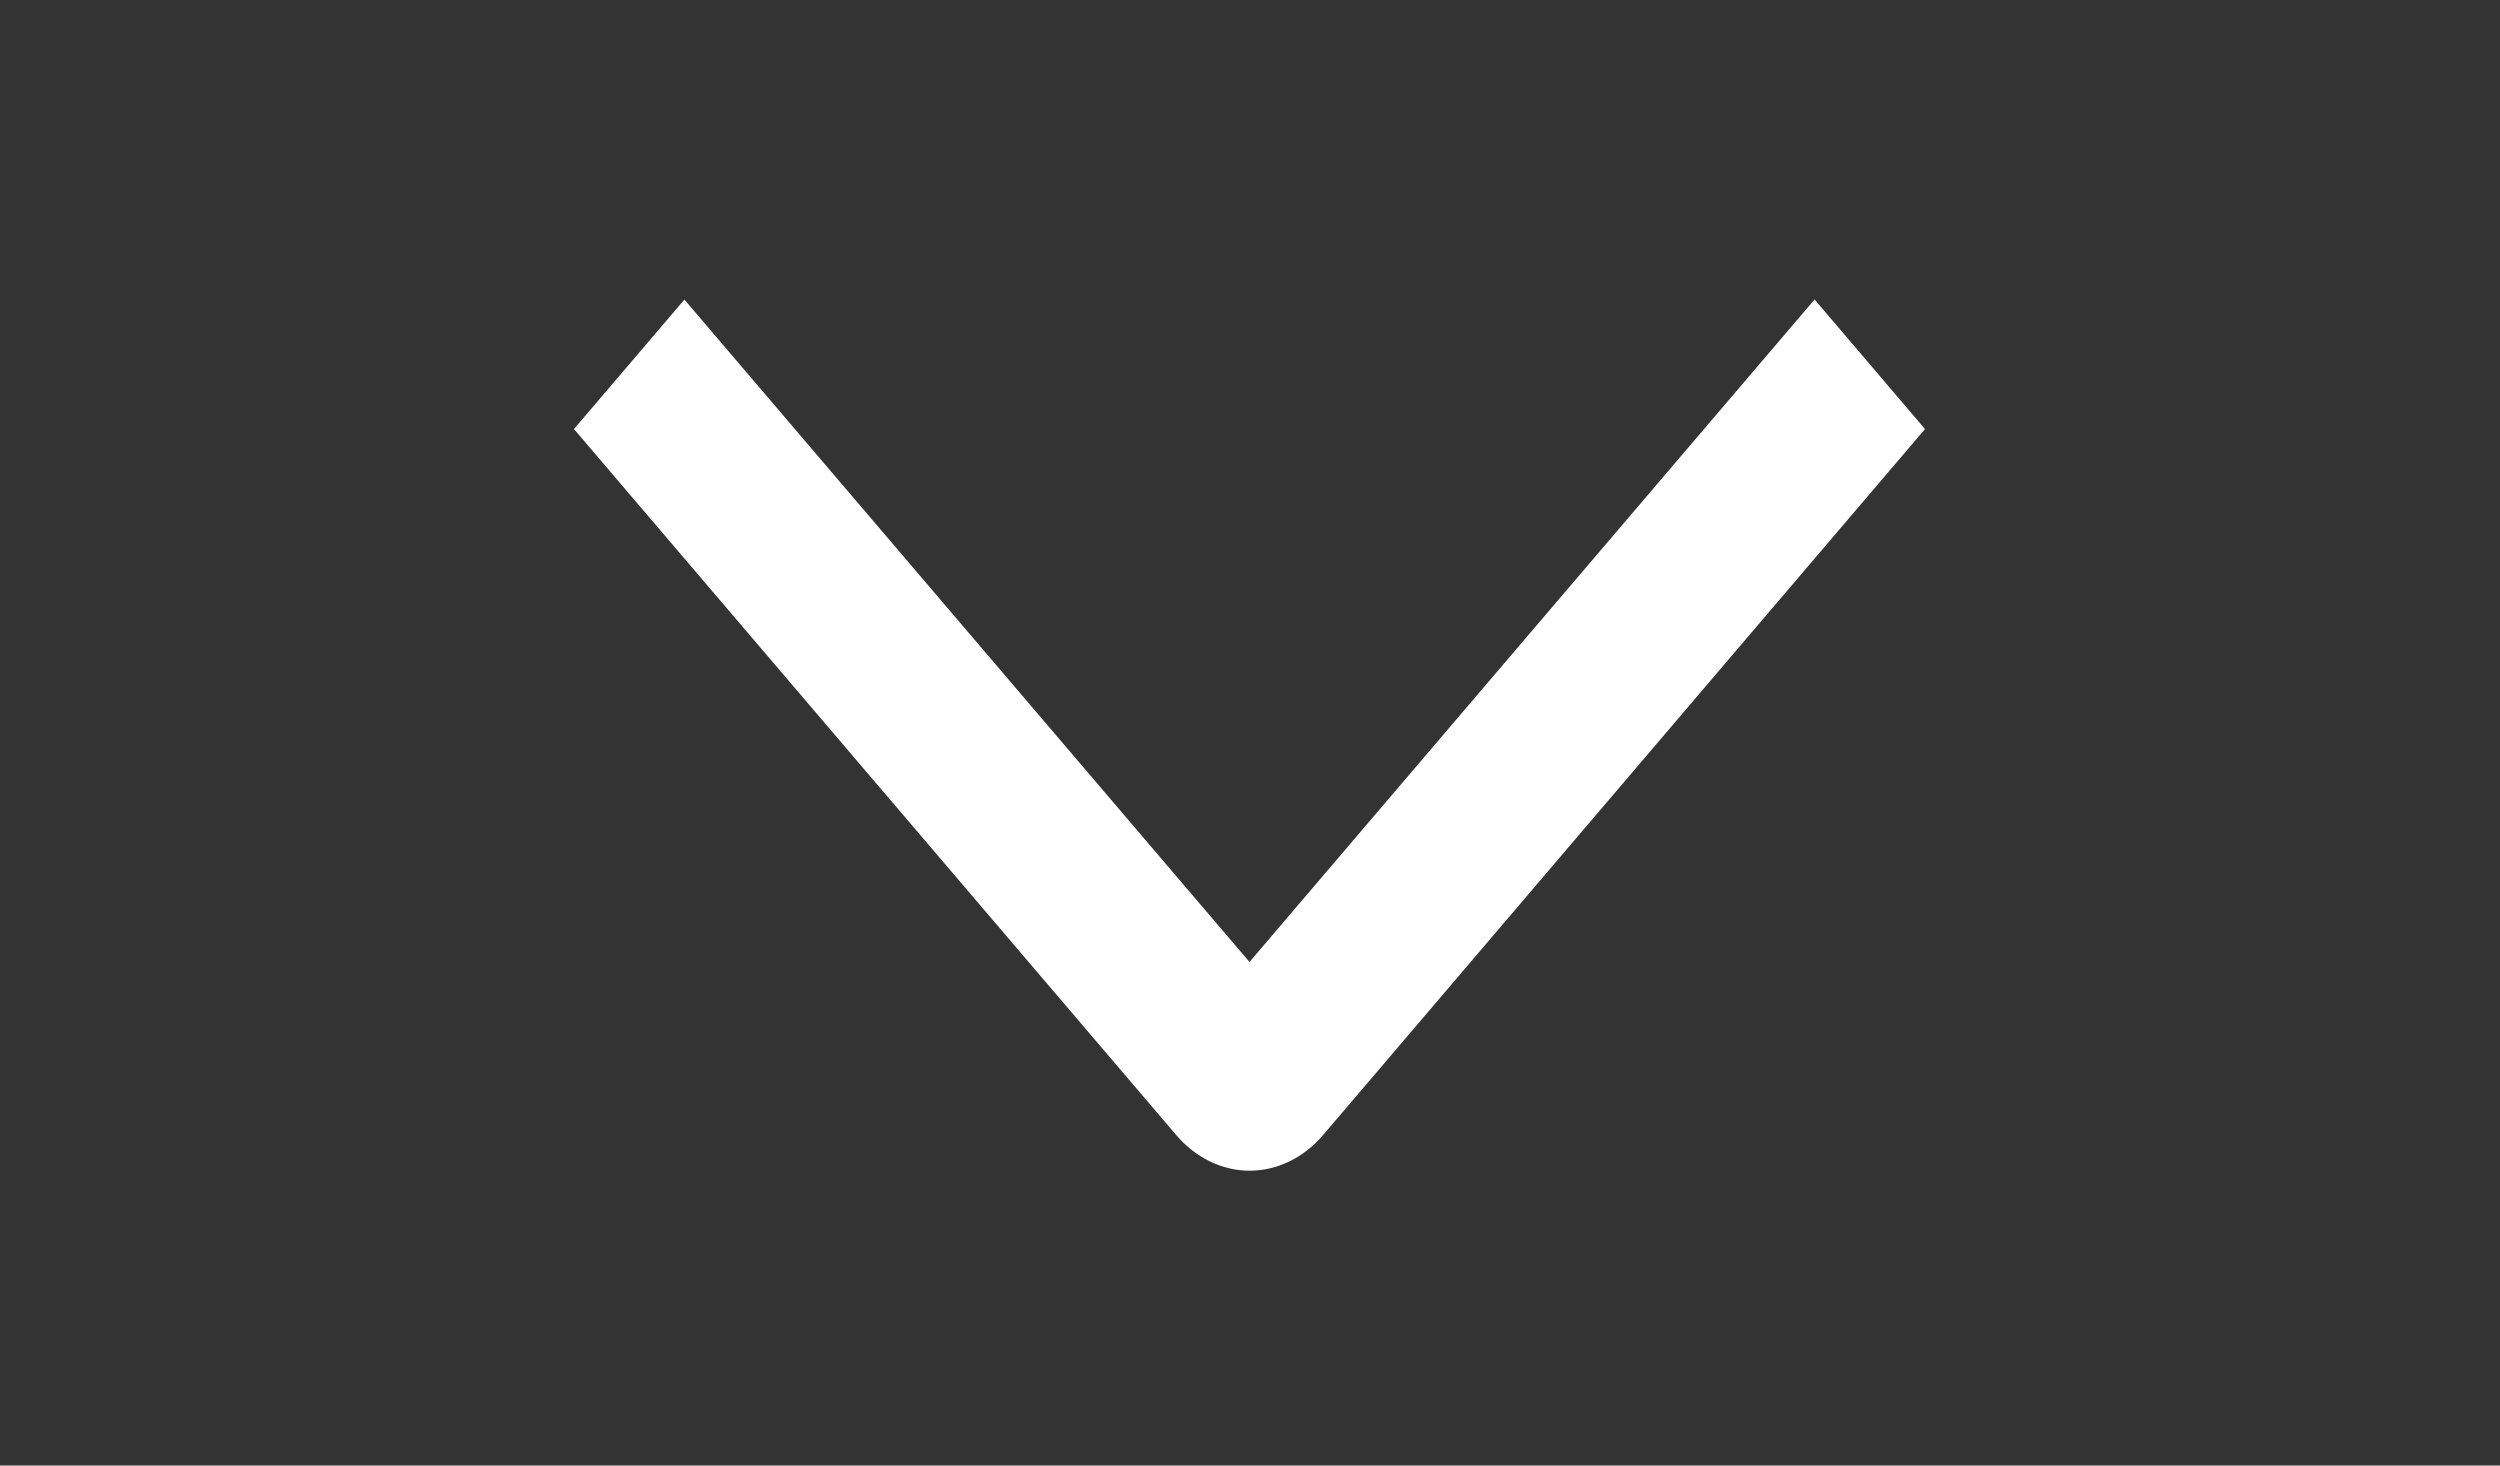 <svg width="29" height="17" viewBox="0 0 29 17" fill="none" xmlns="http://www.w3.org/2000/svg">
<rect x="0" y="0" width="29" height="17" fill="#333333" stroke="none"/>
<g clip-path="url(#clip0_5105_7154)">
<path d="M21.049 3.474L22.33 4.977L15.35 13.164C15.238 13.296 15.105 13.4 14.958 13.472C14.812 13.543 14.655 13.58 14.496 13.58C14.337 13.58 14.18 13.543 14.034 13.472C13.887 13.4 13.754 13.296 13.642 13.164L6.658 4.977L7.939 3.475L14.494 11.159L21.049 3.474Z" fill="white"/>
</g>
<defs>
<clipPath id="clip0_5105_7154">
<rect width="17" height="29" fill="white" transform="translate(29) rotate(90)"/>
</clipPath>
</defs>
</svg>
